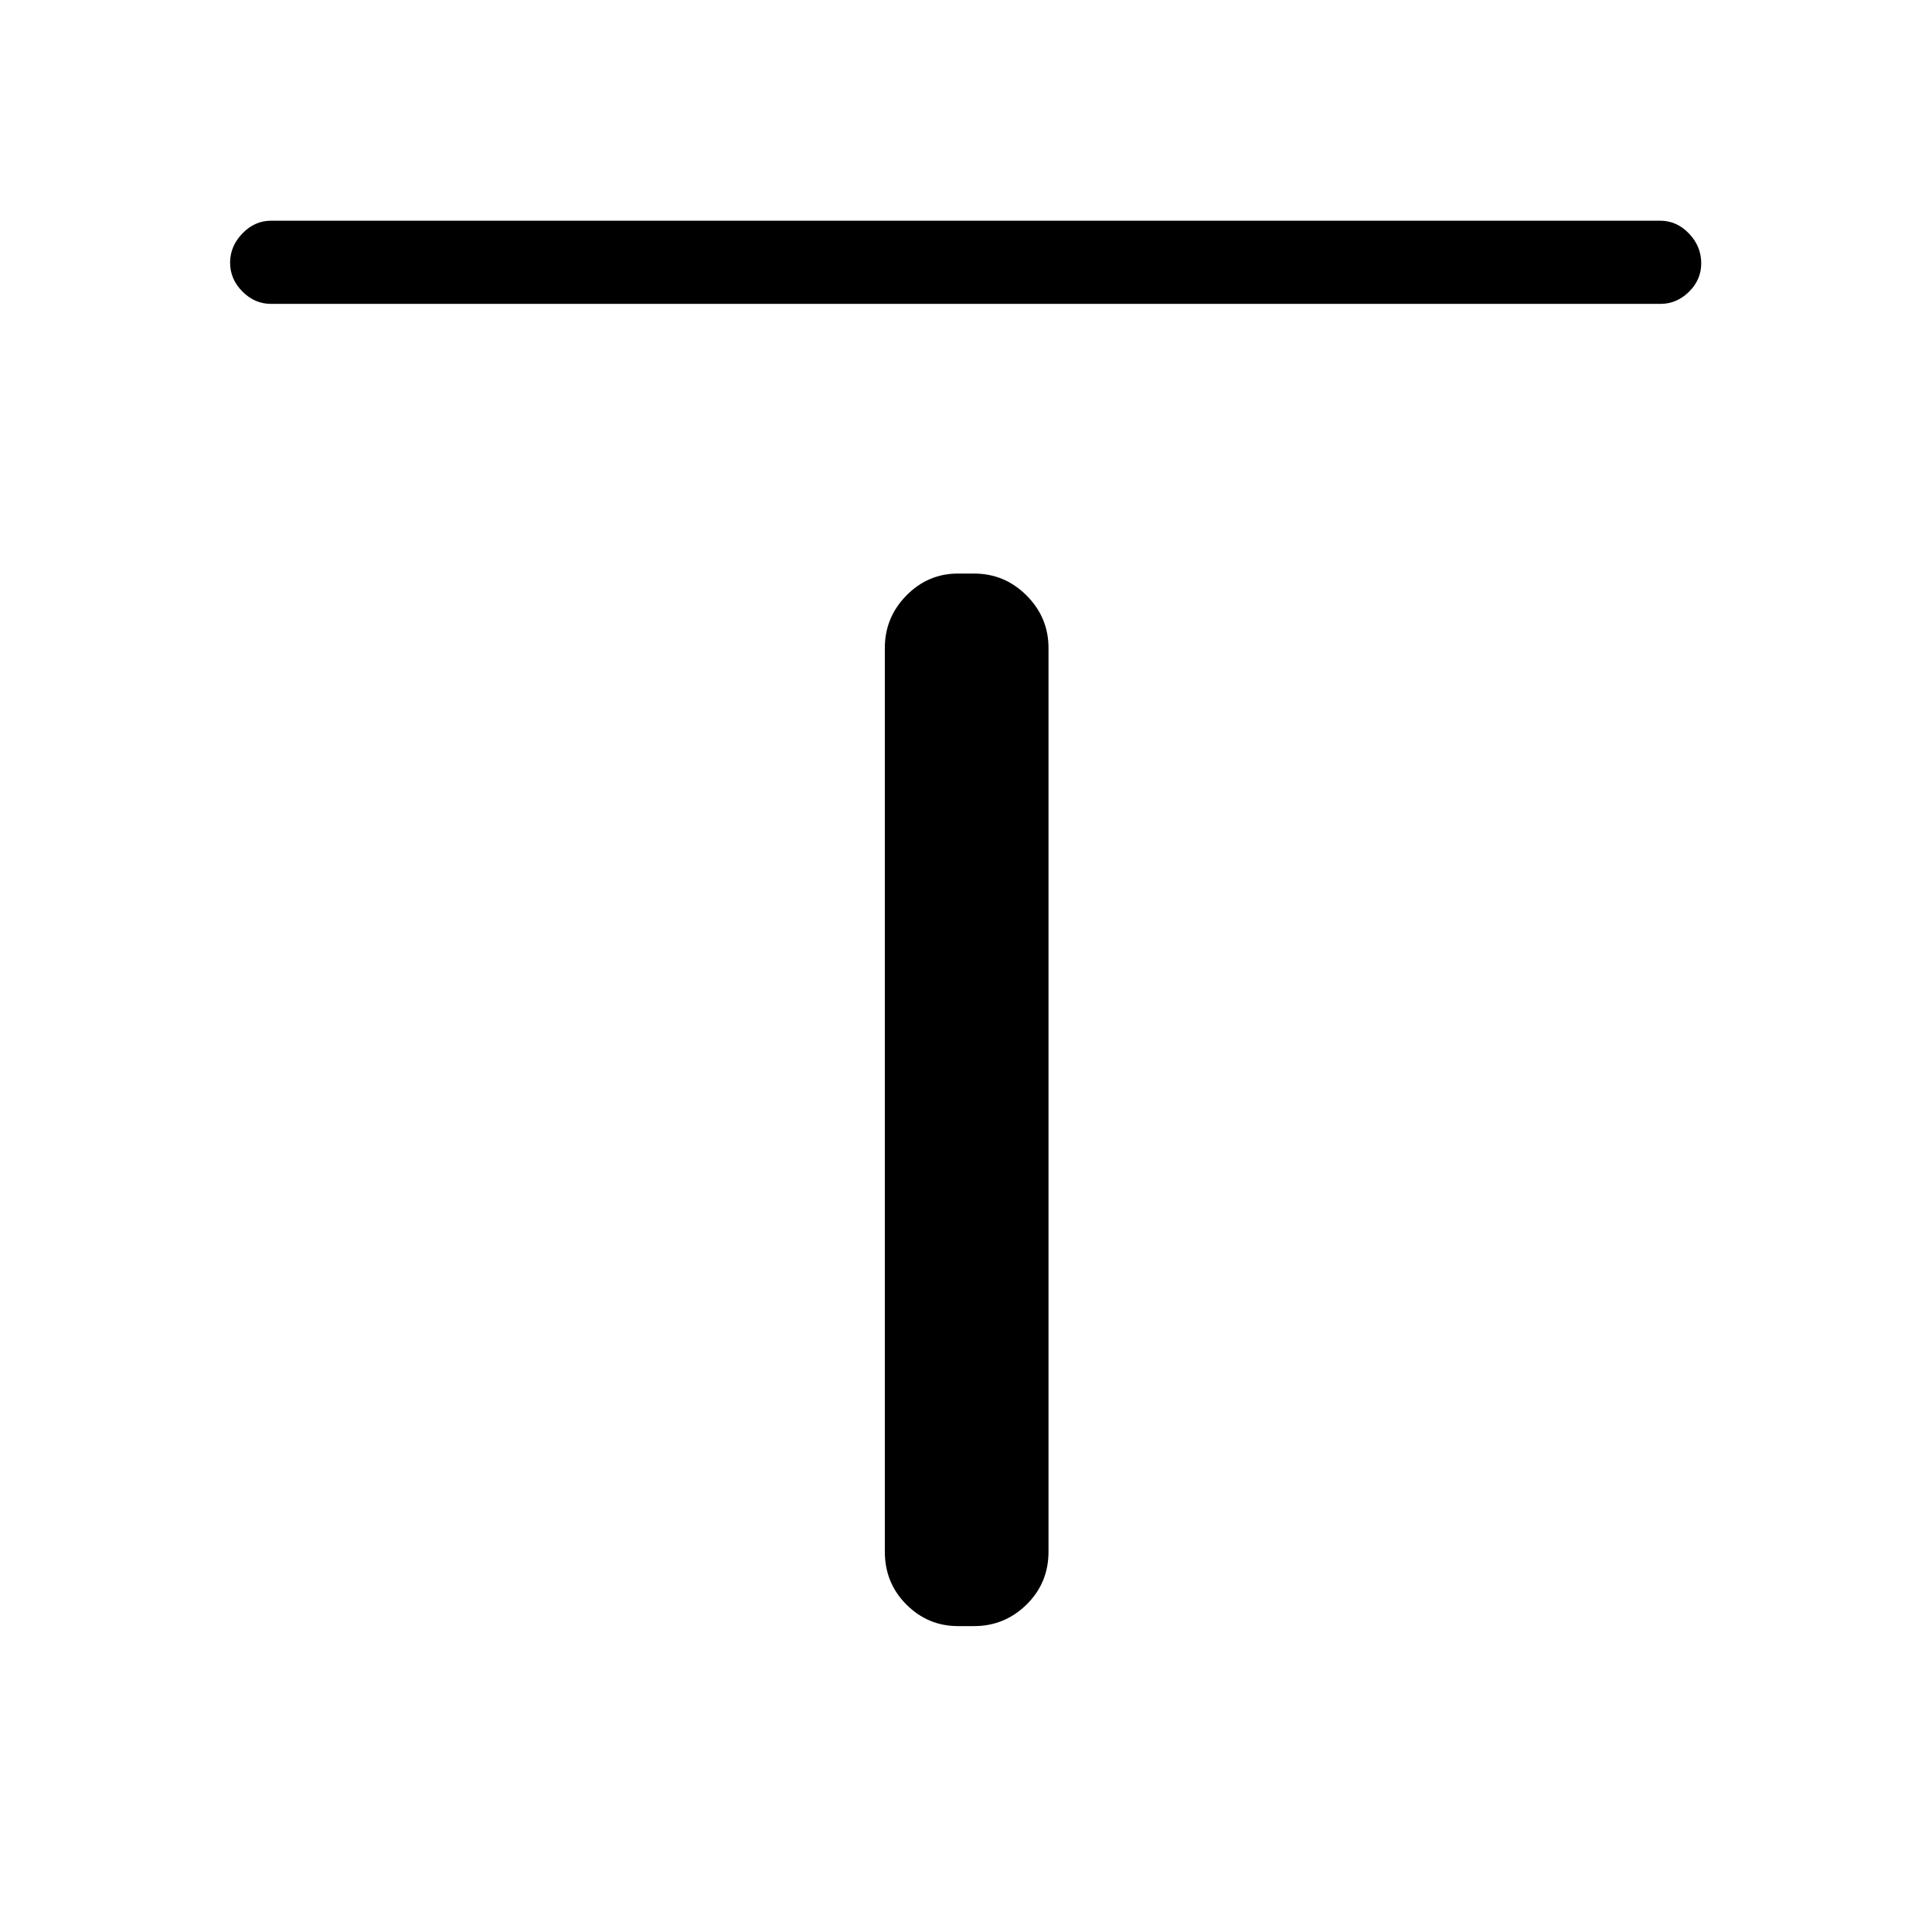 <svg xmlns="http://www.w3.org/2000/svg" height="40" viewBox="0 96 960 960" width="40"><path d="M134.667 247q-8.117 0-14.225-6.152-6.108-6.152-6.108-14.333 0-8.181 6.108-14.515 6.108-6.333 14.225-6.333H825q8.117 0 14.225 6.347 6.108 6.347 6.108 14.817 0 8.186-6.108 14.177Q833.117 247 825 247H134.667ZM476 904q-14.917 0-25.625-10.717-10.708-10.716-10.708-26.283V418q0-15.2 10.708-26.1Q461.083 381 476 381h8q15.2 0 26.1 10.9Q521 402.8 521 418v449q0 15.567-10.9 26.283Q499.2 904 484 904h-8Z"/></svg>